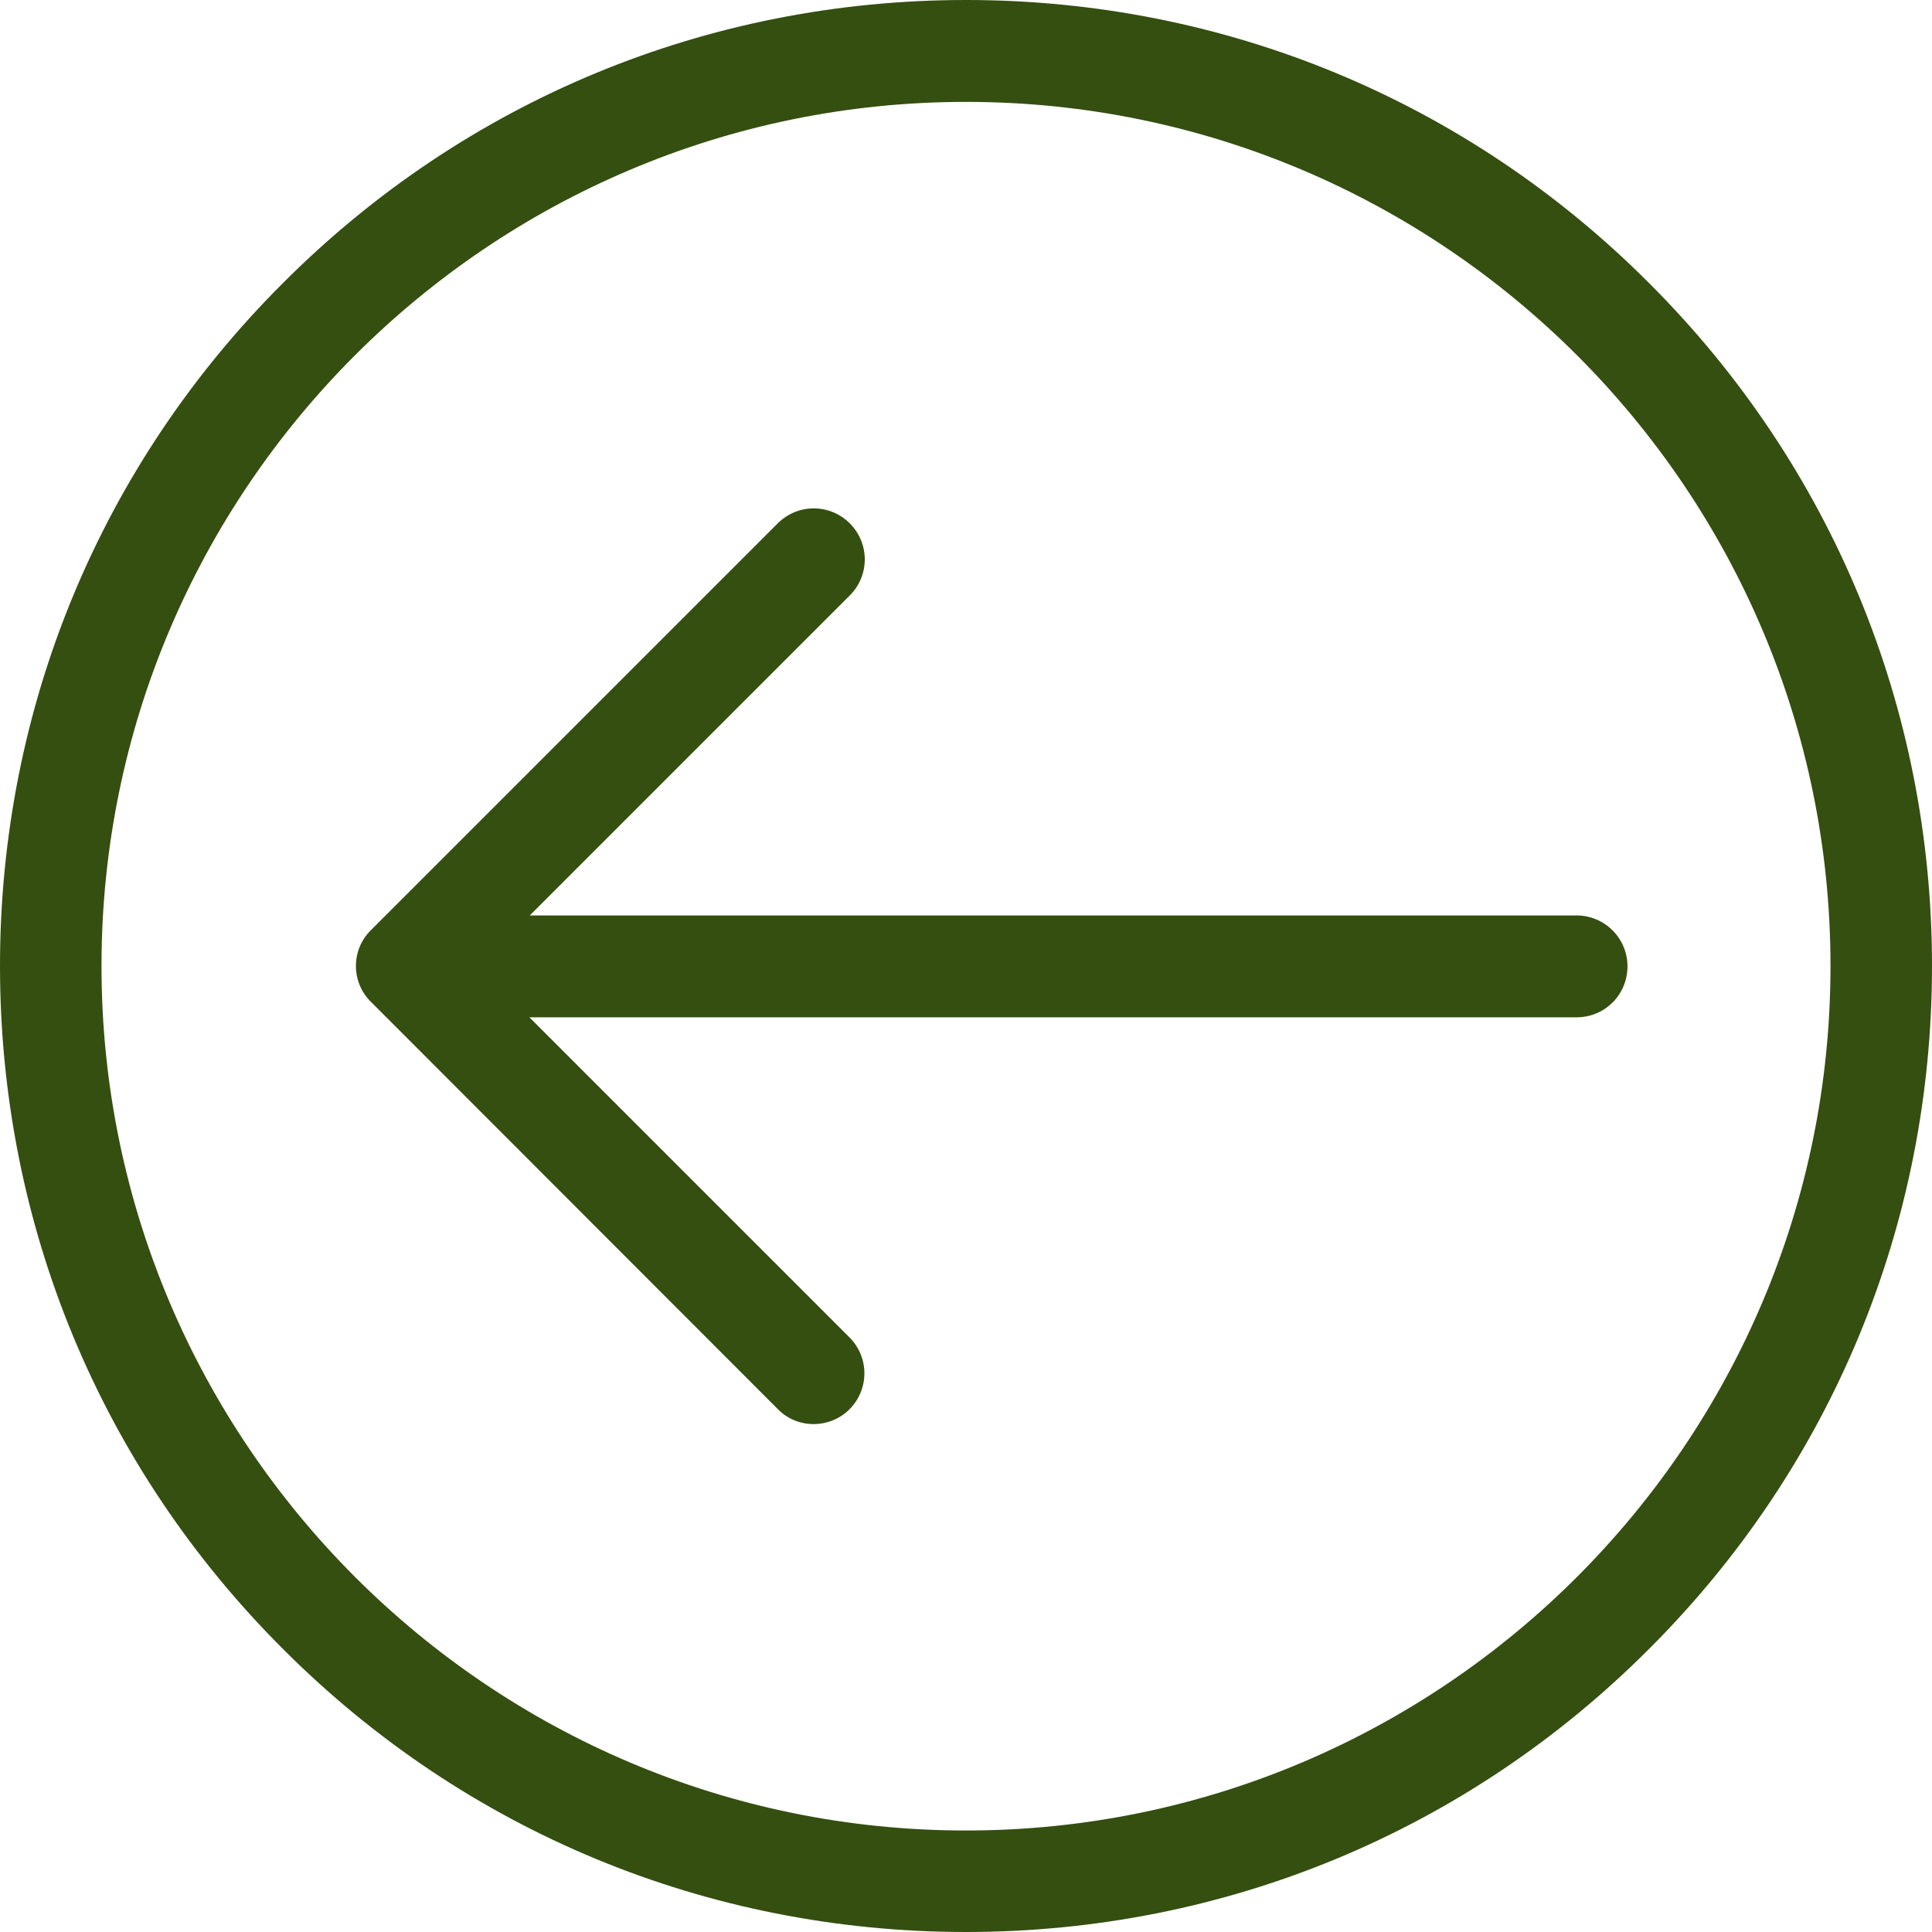 <?xml version="1.0" encoding="utf-8"?>
<!-- Generator: Adobe Illustrator 24.1.1, SVG Export Plug-In . SVG Version: 6.00 Build 0)  -->
<svg version="1.1" id="Layer_1" xmlns="http://www.w3.org/2000/svg" xmlns:xlink="http://www.w3.org/1999/xlink" x="0px" y="0px"
	 viewBox="0 0 512 512" style="enable-background:new 0 0 520 512;" xml:space="preserve">
<g>
	<path d="M75,75C123.3,26.6,187.6,0,256,0s132.7,26.6,181,75c48.4,48.3,75,112.6,75,181s-26.6,132.7-75,181
		c-48.3,48.4-112.6,75-181,75s-132.7-26.6-181-75C26.6,388.7,0,324.4,0,256S26.6,123.3,75,75z M256,485.1
		c126.3,0,229.1-102.8,229.1-229.1S382.3,27,256,27S26.9,129.7,26.9,256S129.7,485.1,256,485.1z" fill="#344f10"/>
	<path d="M98.3,246.5l107.8-107.8c5.3-5.3,13.8-5.3,19.1,0s5.3,13.8,0,19.1l-84.8,84.8h277.4c7.4,0,13.5,6,13.5,13.5
		s-6,13.5-13.5,13.5H140.3l84.8,84.8c5.3,5.3,5.3,13.8,0,19.1c-2.6,2.6-6.1,3.9-9.5,3.9s-6.9-1.3-9.5-4L98.3,265.5
		C93,260.3,93,251.7,98.3,246.5L98.3,246.5z" fill="#344f10"/>
</g>
</svg>
